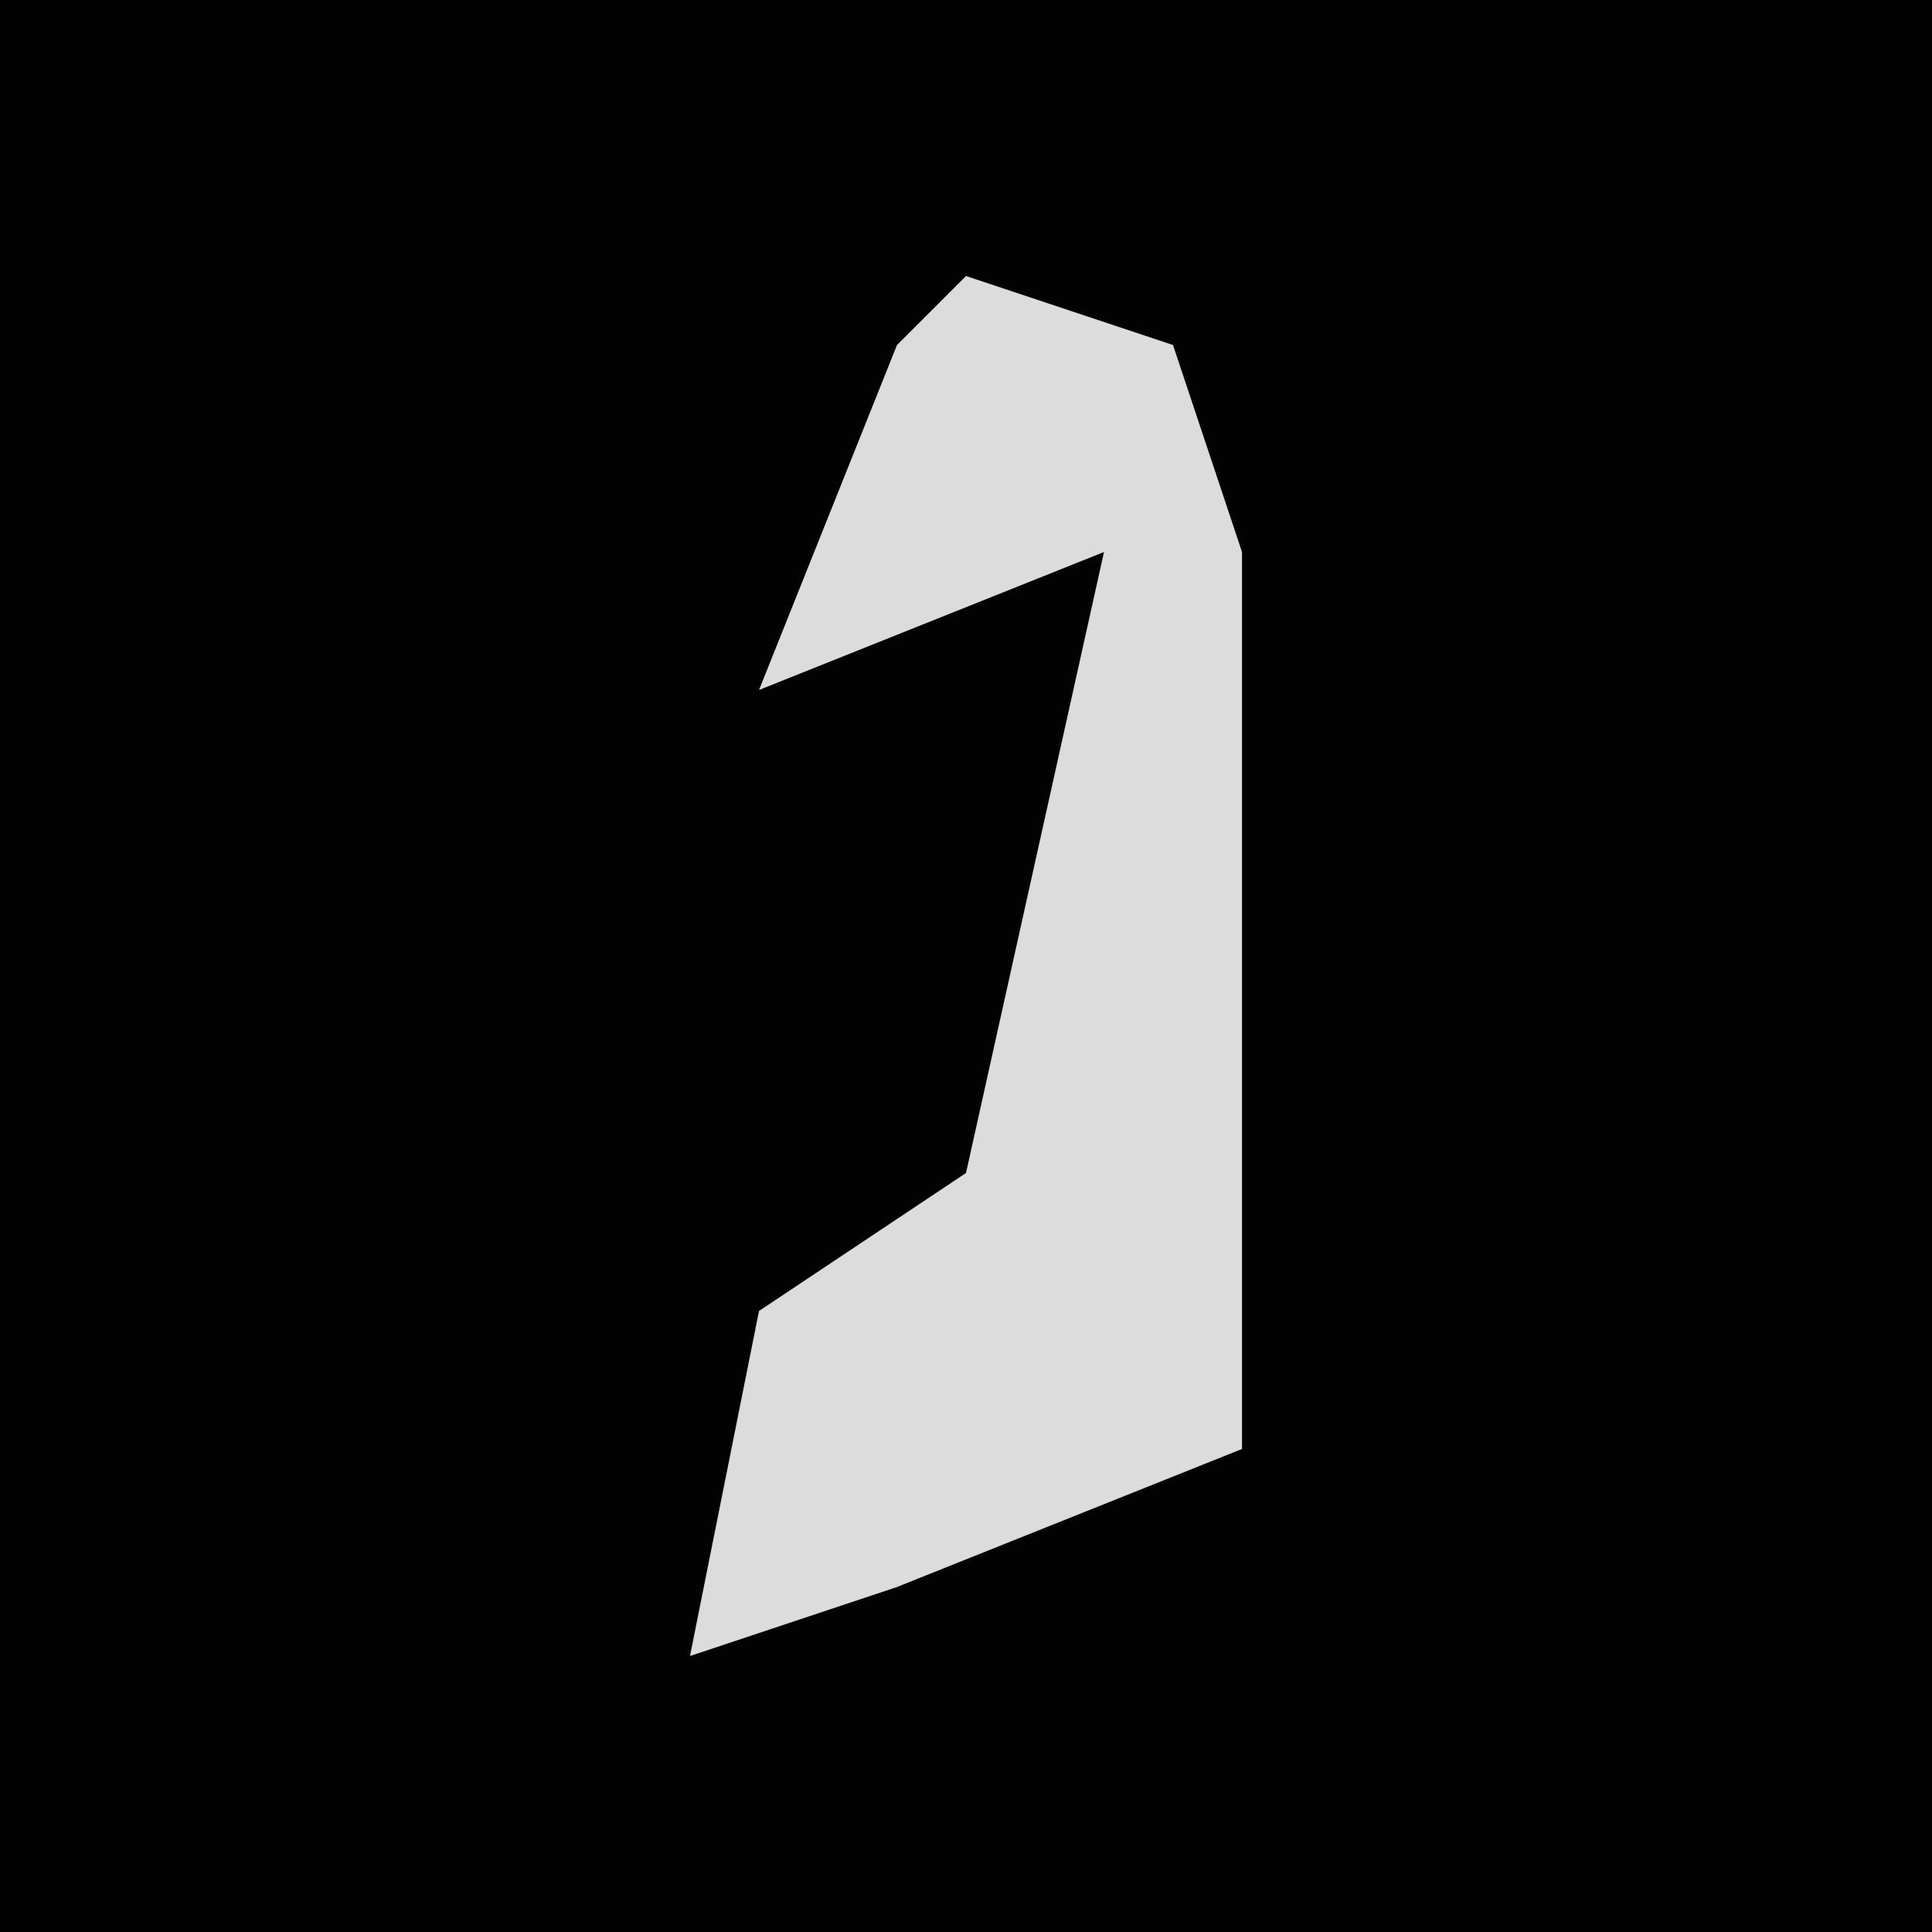 <?xml version="1.0" encoding="UTF-8"?>
<svg version="1.1" xmlns="http://www.w3.org/2000/svg" width="28" height="28">
<path d="M0,0 L28,0 L28,28 L0,28 Z " fill="#020202" transform="translate(0,0)"/>
<path d="M0,0 L3,1 L4,4 L4,17 L-1,19 L-4,20 L-3,15 L0,13 L2,4 L-3,6 L-1,1 Z " fill="#DCDCDC" transform="translate(14,4)"/>
</svg>
